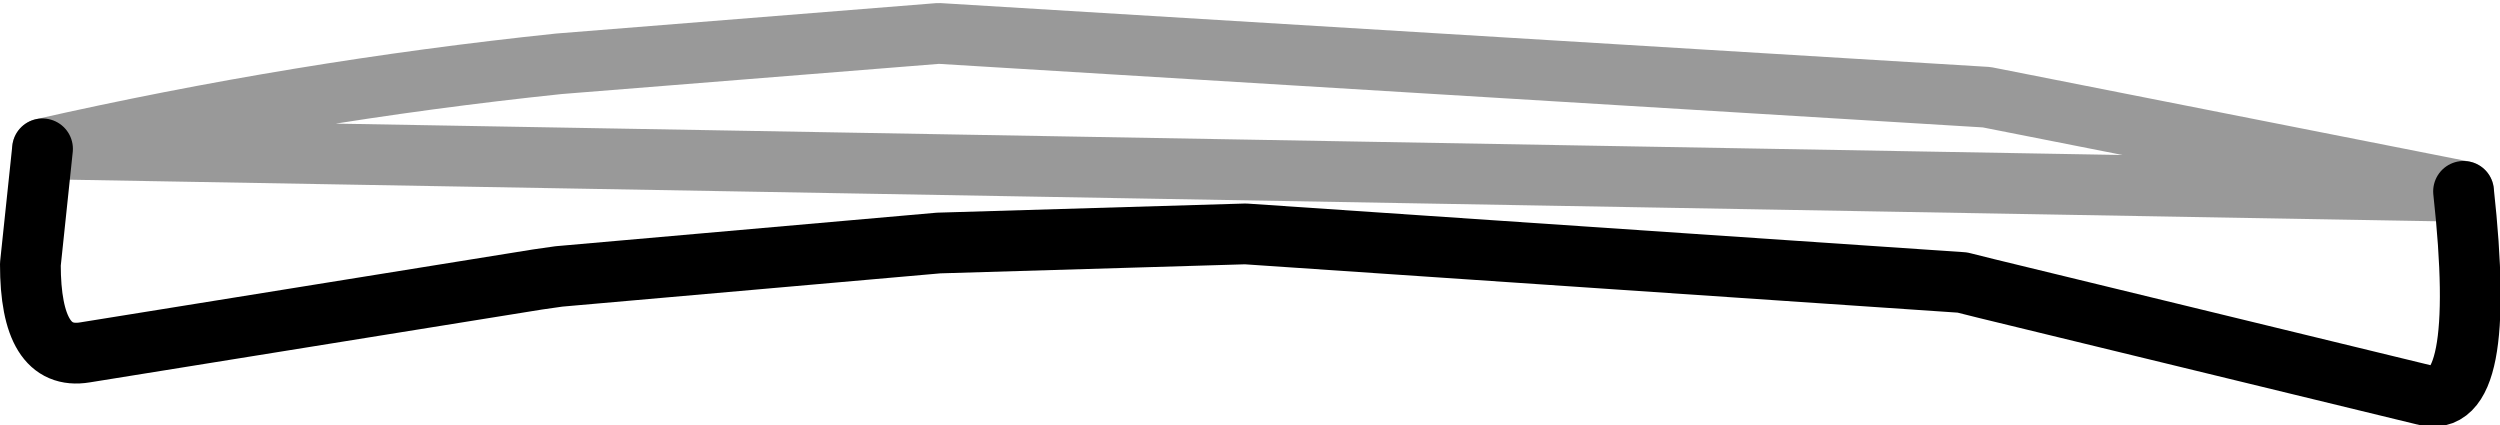 <?xml version="1.0" encoding="UTF-8" standalone="no"?>
<svg xmlns:xlink="http://www.w3.org/1999/xlink" height="7.0px" width="41.15px" xmlns="http://www.w3.org/2000/svg">
  <g transform="matrix(1.0, 0.0, 0.0, 1.0, 20.65, 1.55)">
    <path d="M-19.95 0.9 Q-15.75 -0.05 -11.45 -0.5 L-5.2 -1.0 12.05 0.05 19.9 1.6 Q20.3 5.25 19.25 4.95 L12.05 3.2 11.65 3.1 -0.15 2.3 -5.2 2.45 -11.45 3.0 -11.8 3.05 -19.25 4.25 Q-20.15 4.4 -20.15 2.8 L-19.95 0.9" fill="#ffffff" fill-opacity="0.0" fill-rule="evenodd" stroke="none"/>
    <path d="M19.9 1.6 Q20.3 5.25 19.25 4.95 L12.05 3.2 11.65 3.1 -0.15 2.3 -5.2 2.45 -11.45 3.0 -11.8 3.05 -19.25 4.25 Q-20.15 4.4 -20.15 2.8 L-19.95 0.9" fill="none" stroke="#000000" stroke-linecap="round" stroke-linejoin="round" stroke-width="1.0"/>
    <path d="M-19.95 0.9 Q-15.75 -0.05 -11.45 -0.5 L-5.2 -1.0 12.05 0.05 19.9 1.6 Z" fill="none" stroke="#000000" stroke-linecap="round" stroke-linejoin="round" stroke-opacity="0.4" stroke-width="1.0"/>
  </g>
</svg>
